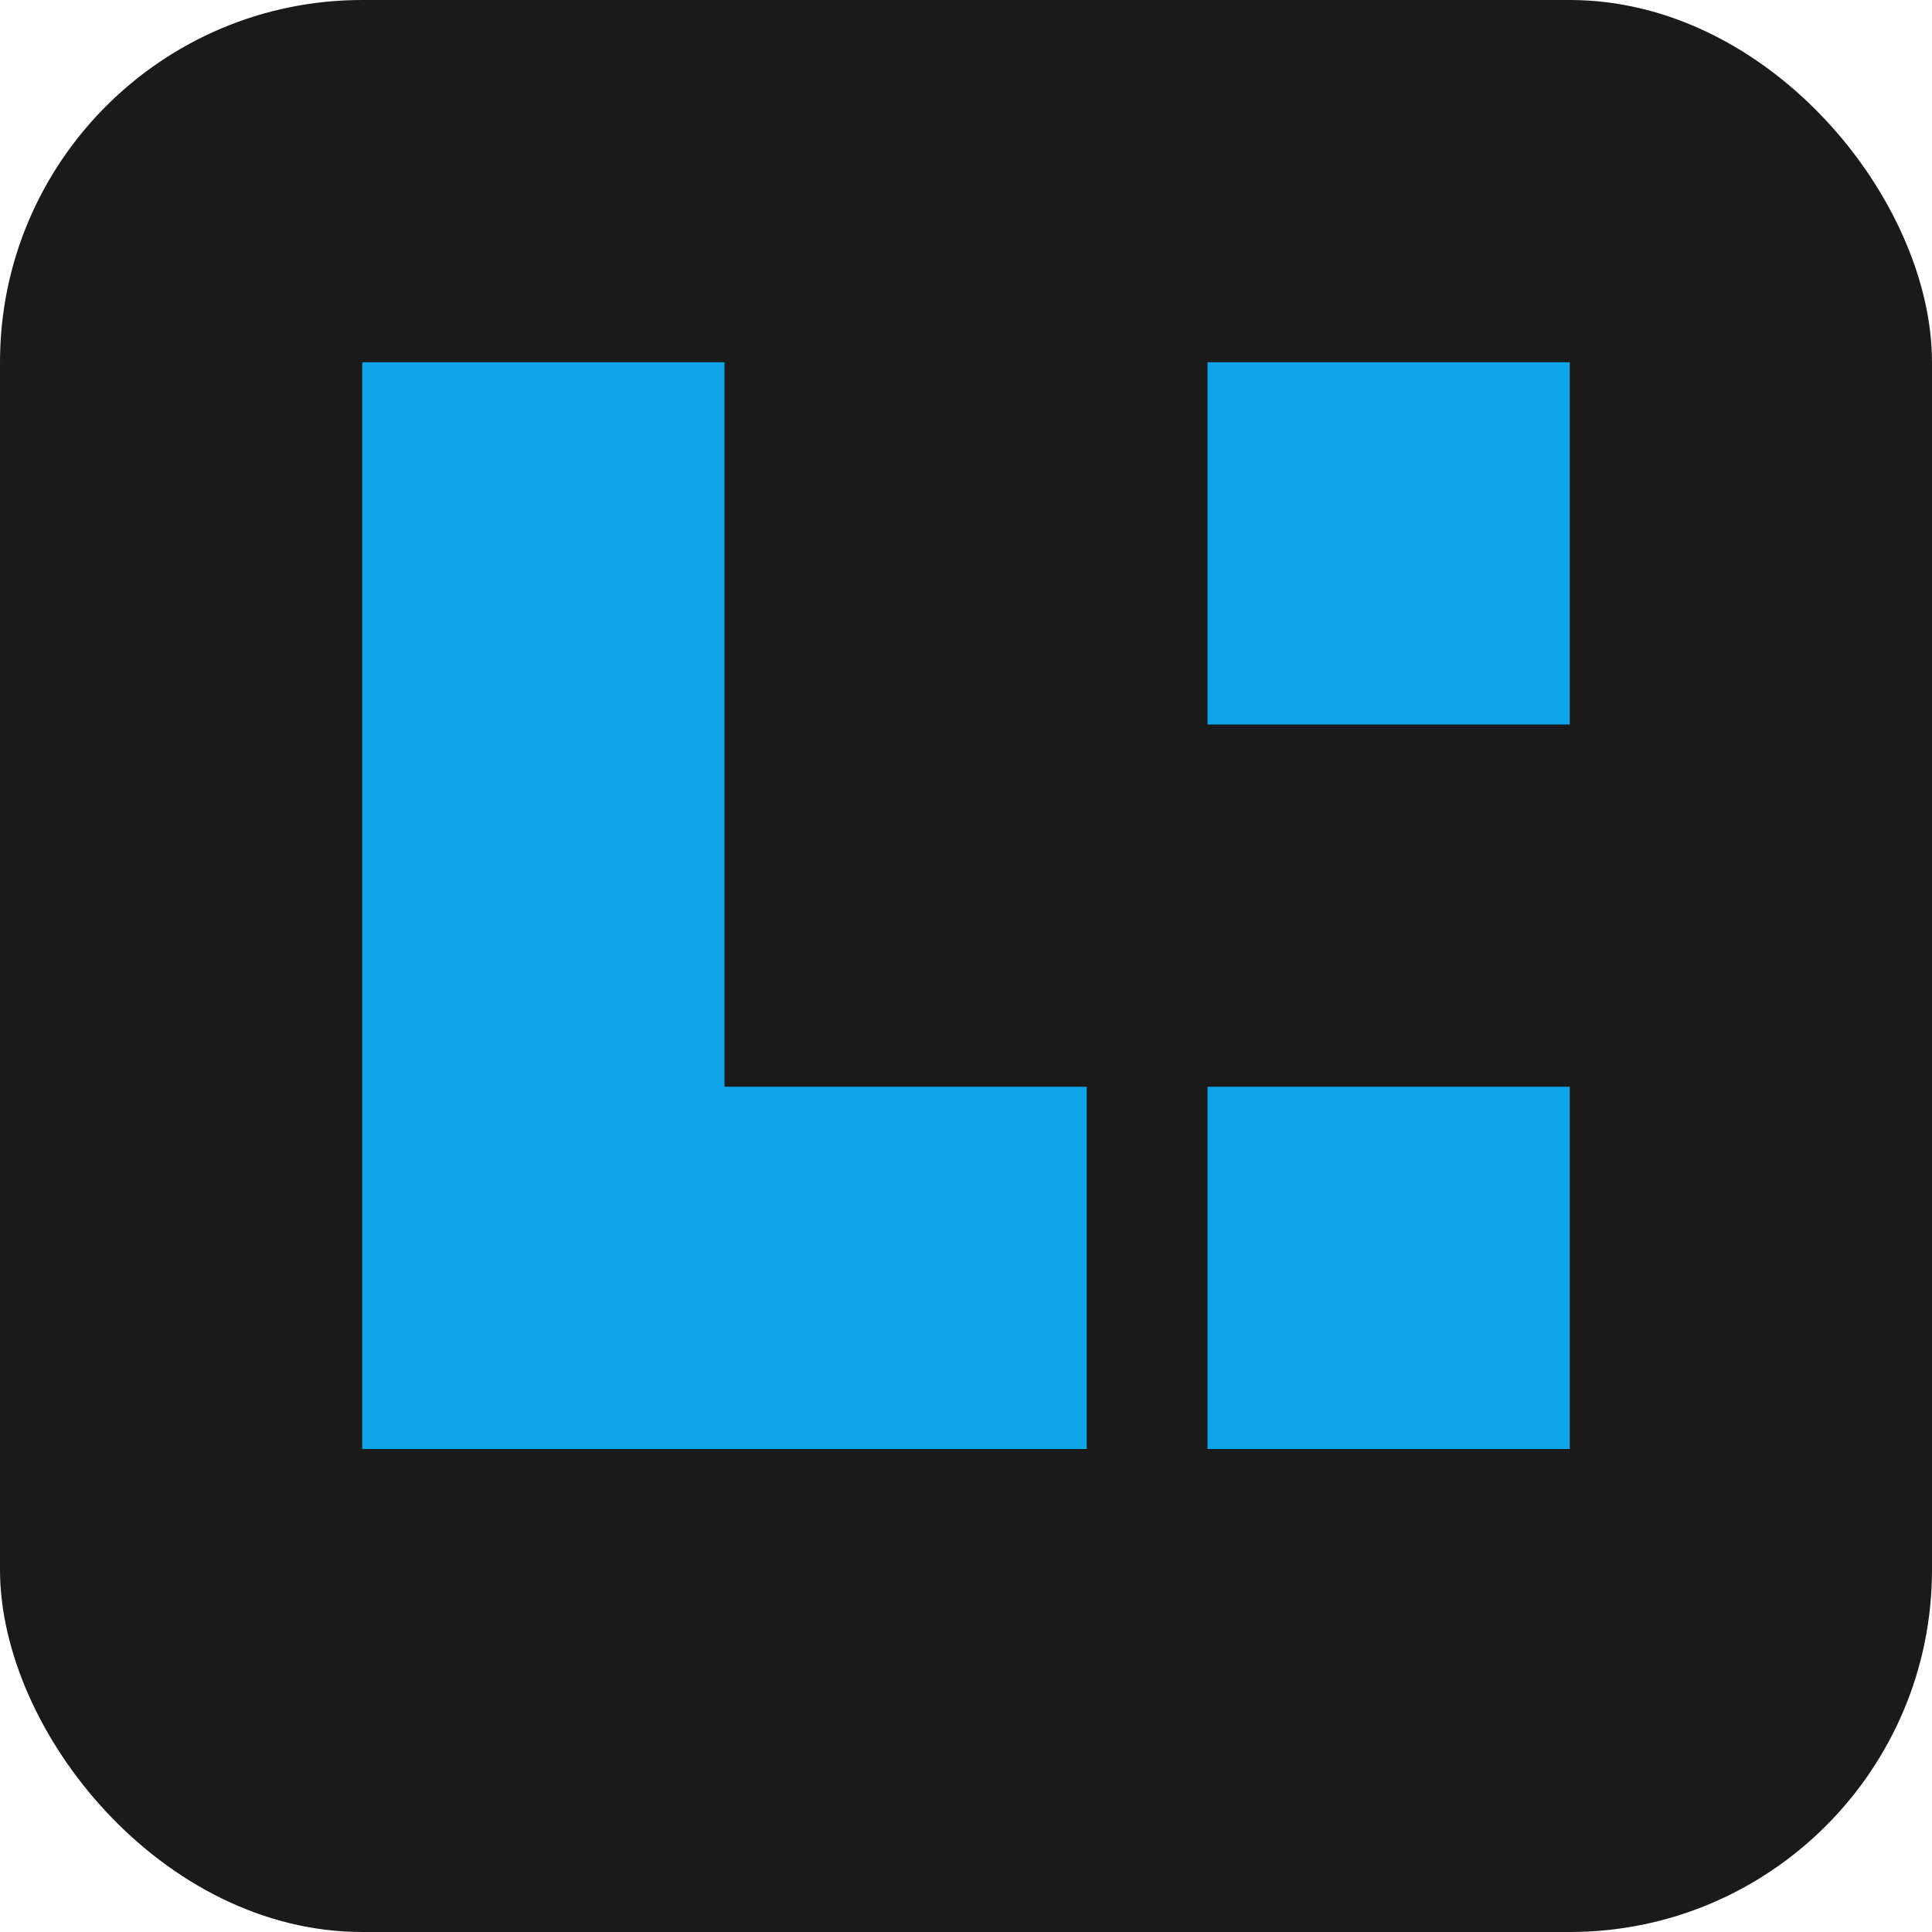 <svg width="32" height="32" viewBox="0 0 32 32" fill="none" xmlns="http://www.w3.org/2000/svg">
  <rect width="32" height="32" rx="6" fill="#1A1A1A"/>
  <path d="M6 6H12V18H18V24H6V6Z" fill="#0EA5E9"/>
  <path d="M20 6H26V12H20V18H26V24H20V6Z" fill="#0EA5E9"/>
</svg>
